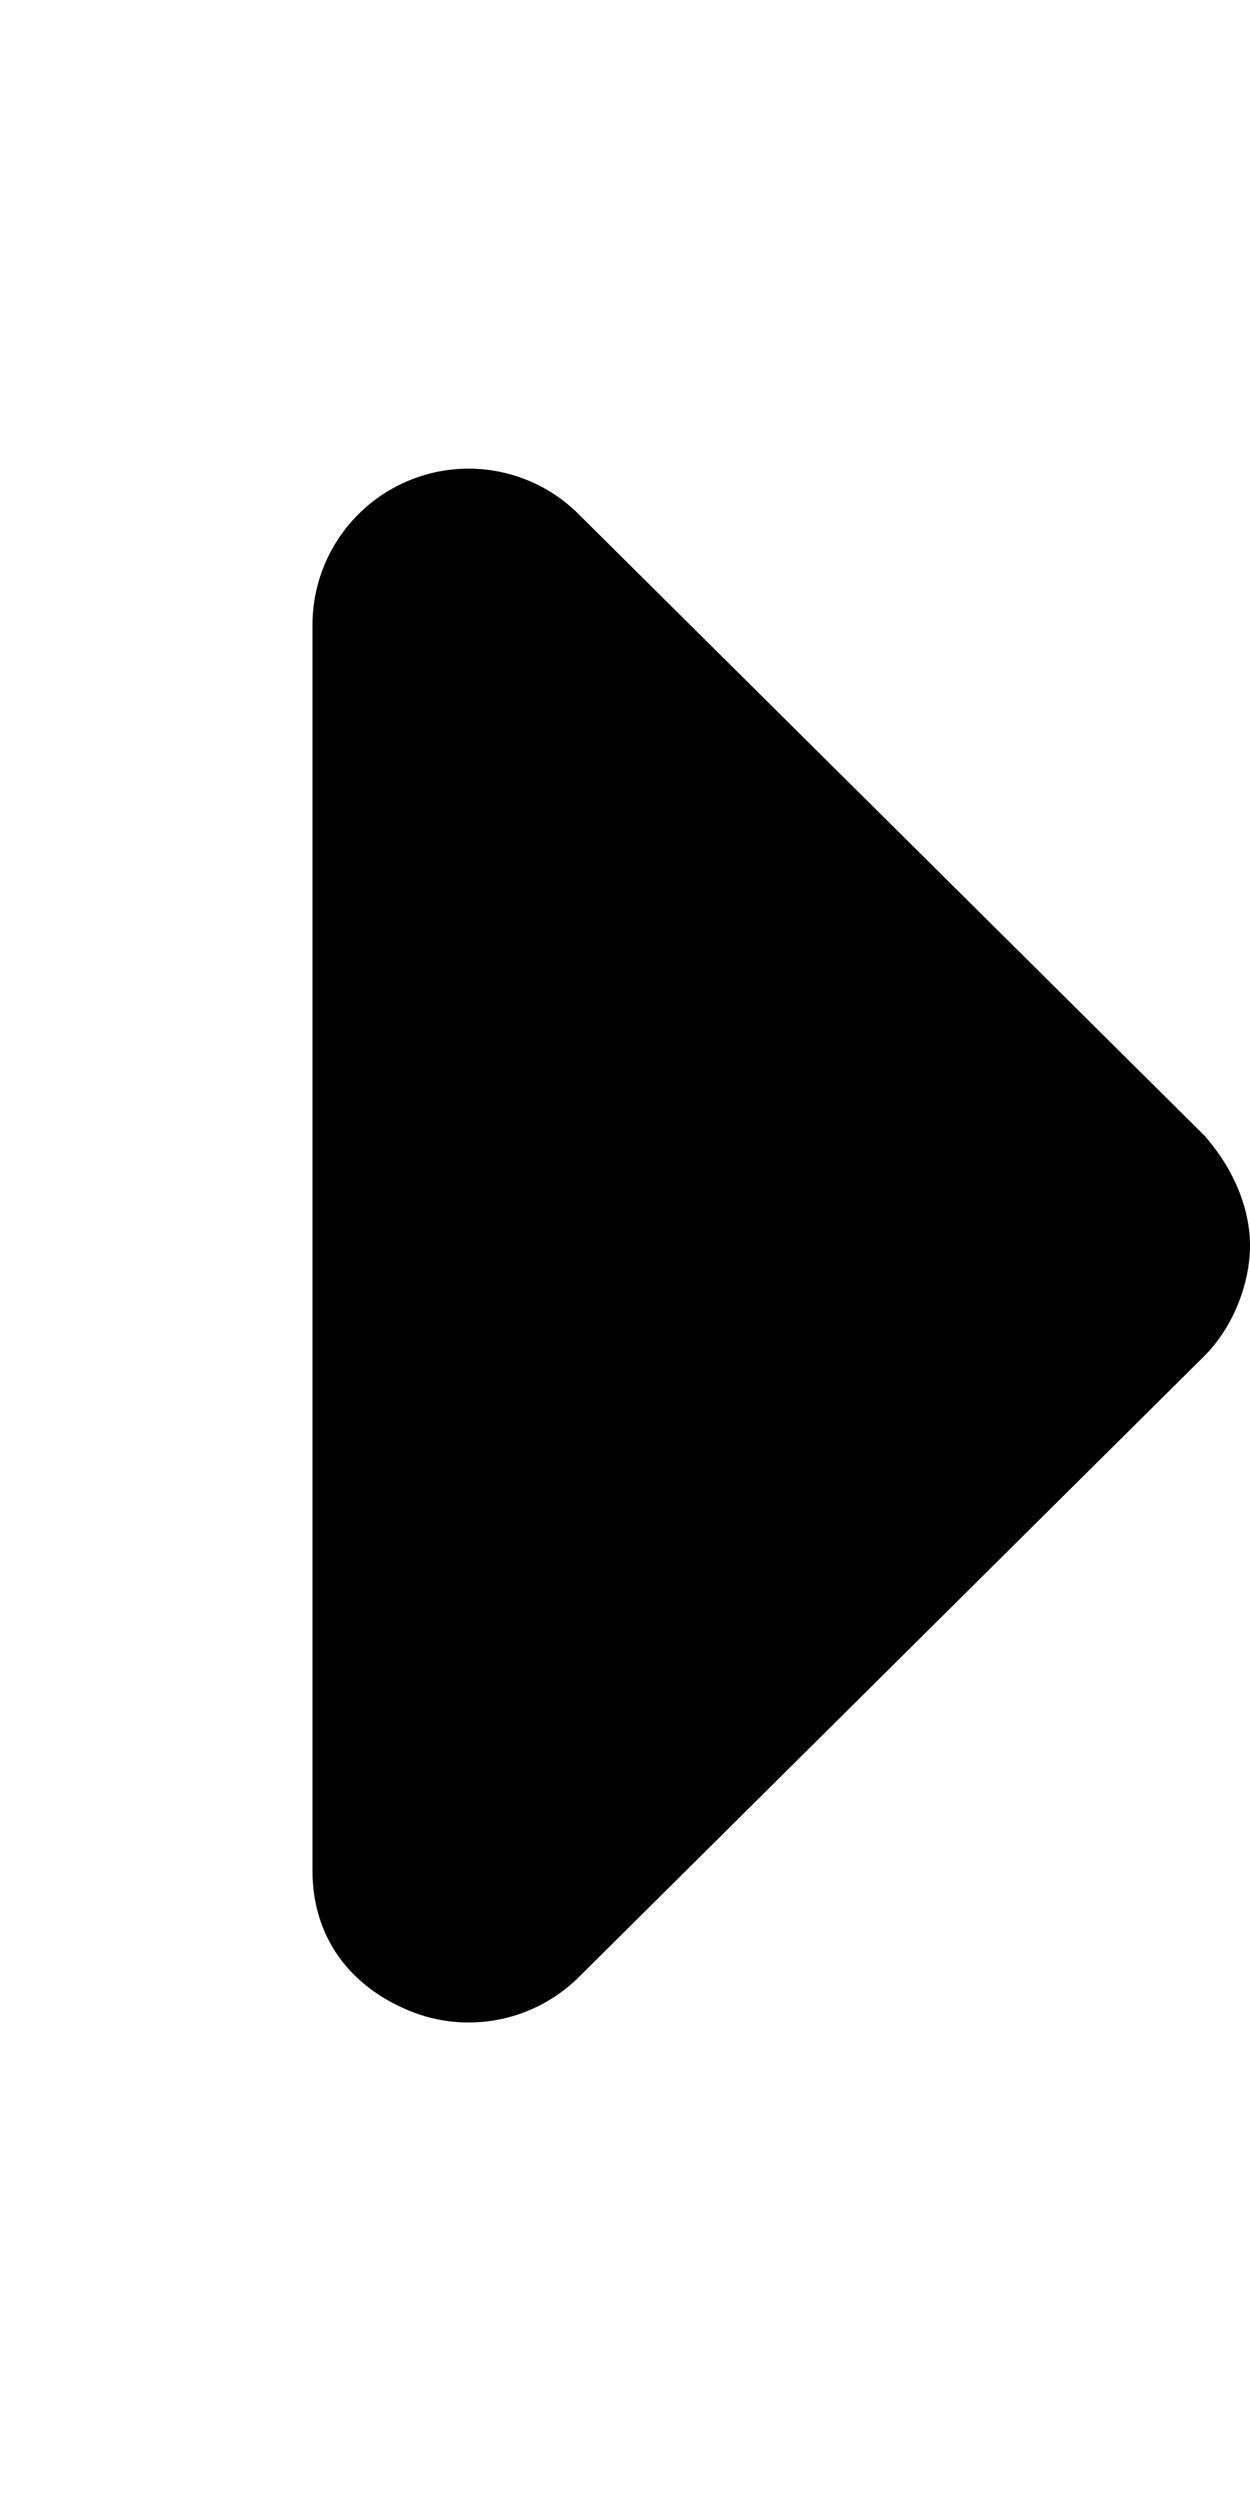 <svg viewBox="0 0 256 512" xmlns="http://www.w3.org/2000/svg"><path d="M118.6 105.4l128 127.1c6.3 7.1 9.4 15.3 9.4 22.6 0 7.3-3.125 16.38-9.375 22.63l-128 127.1c-9.16 9.15-22.91 11.9-34.88 6.94 -11.97-4.96-19.75-14.88-19.75-28.68v-255.1c0-12.94 7.78-24.62 19.75-29.58 11.96-4.96 25.75-2.19 34.85 6.98Z"/></svg>